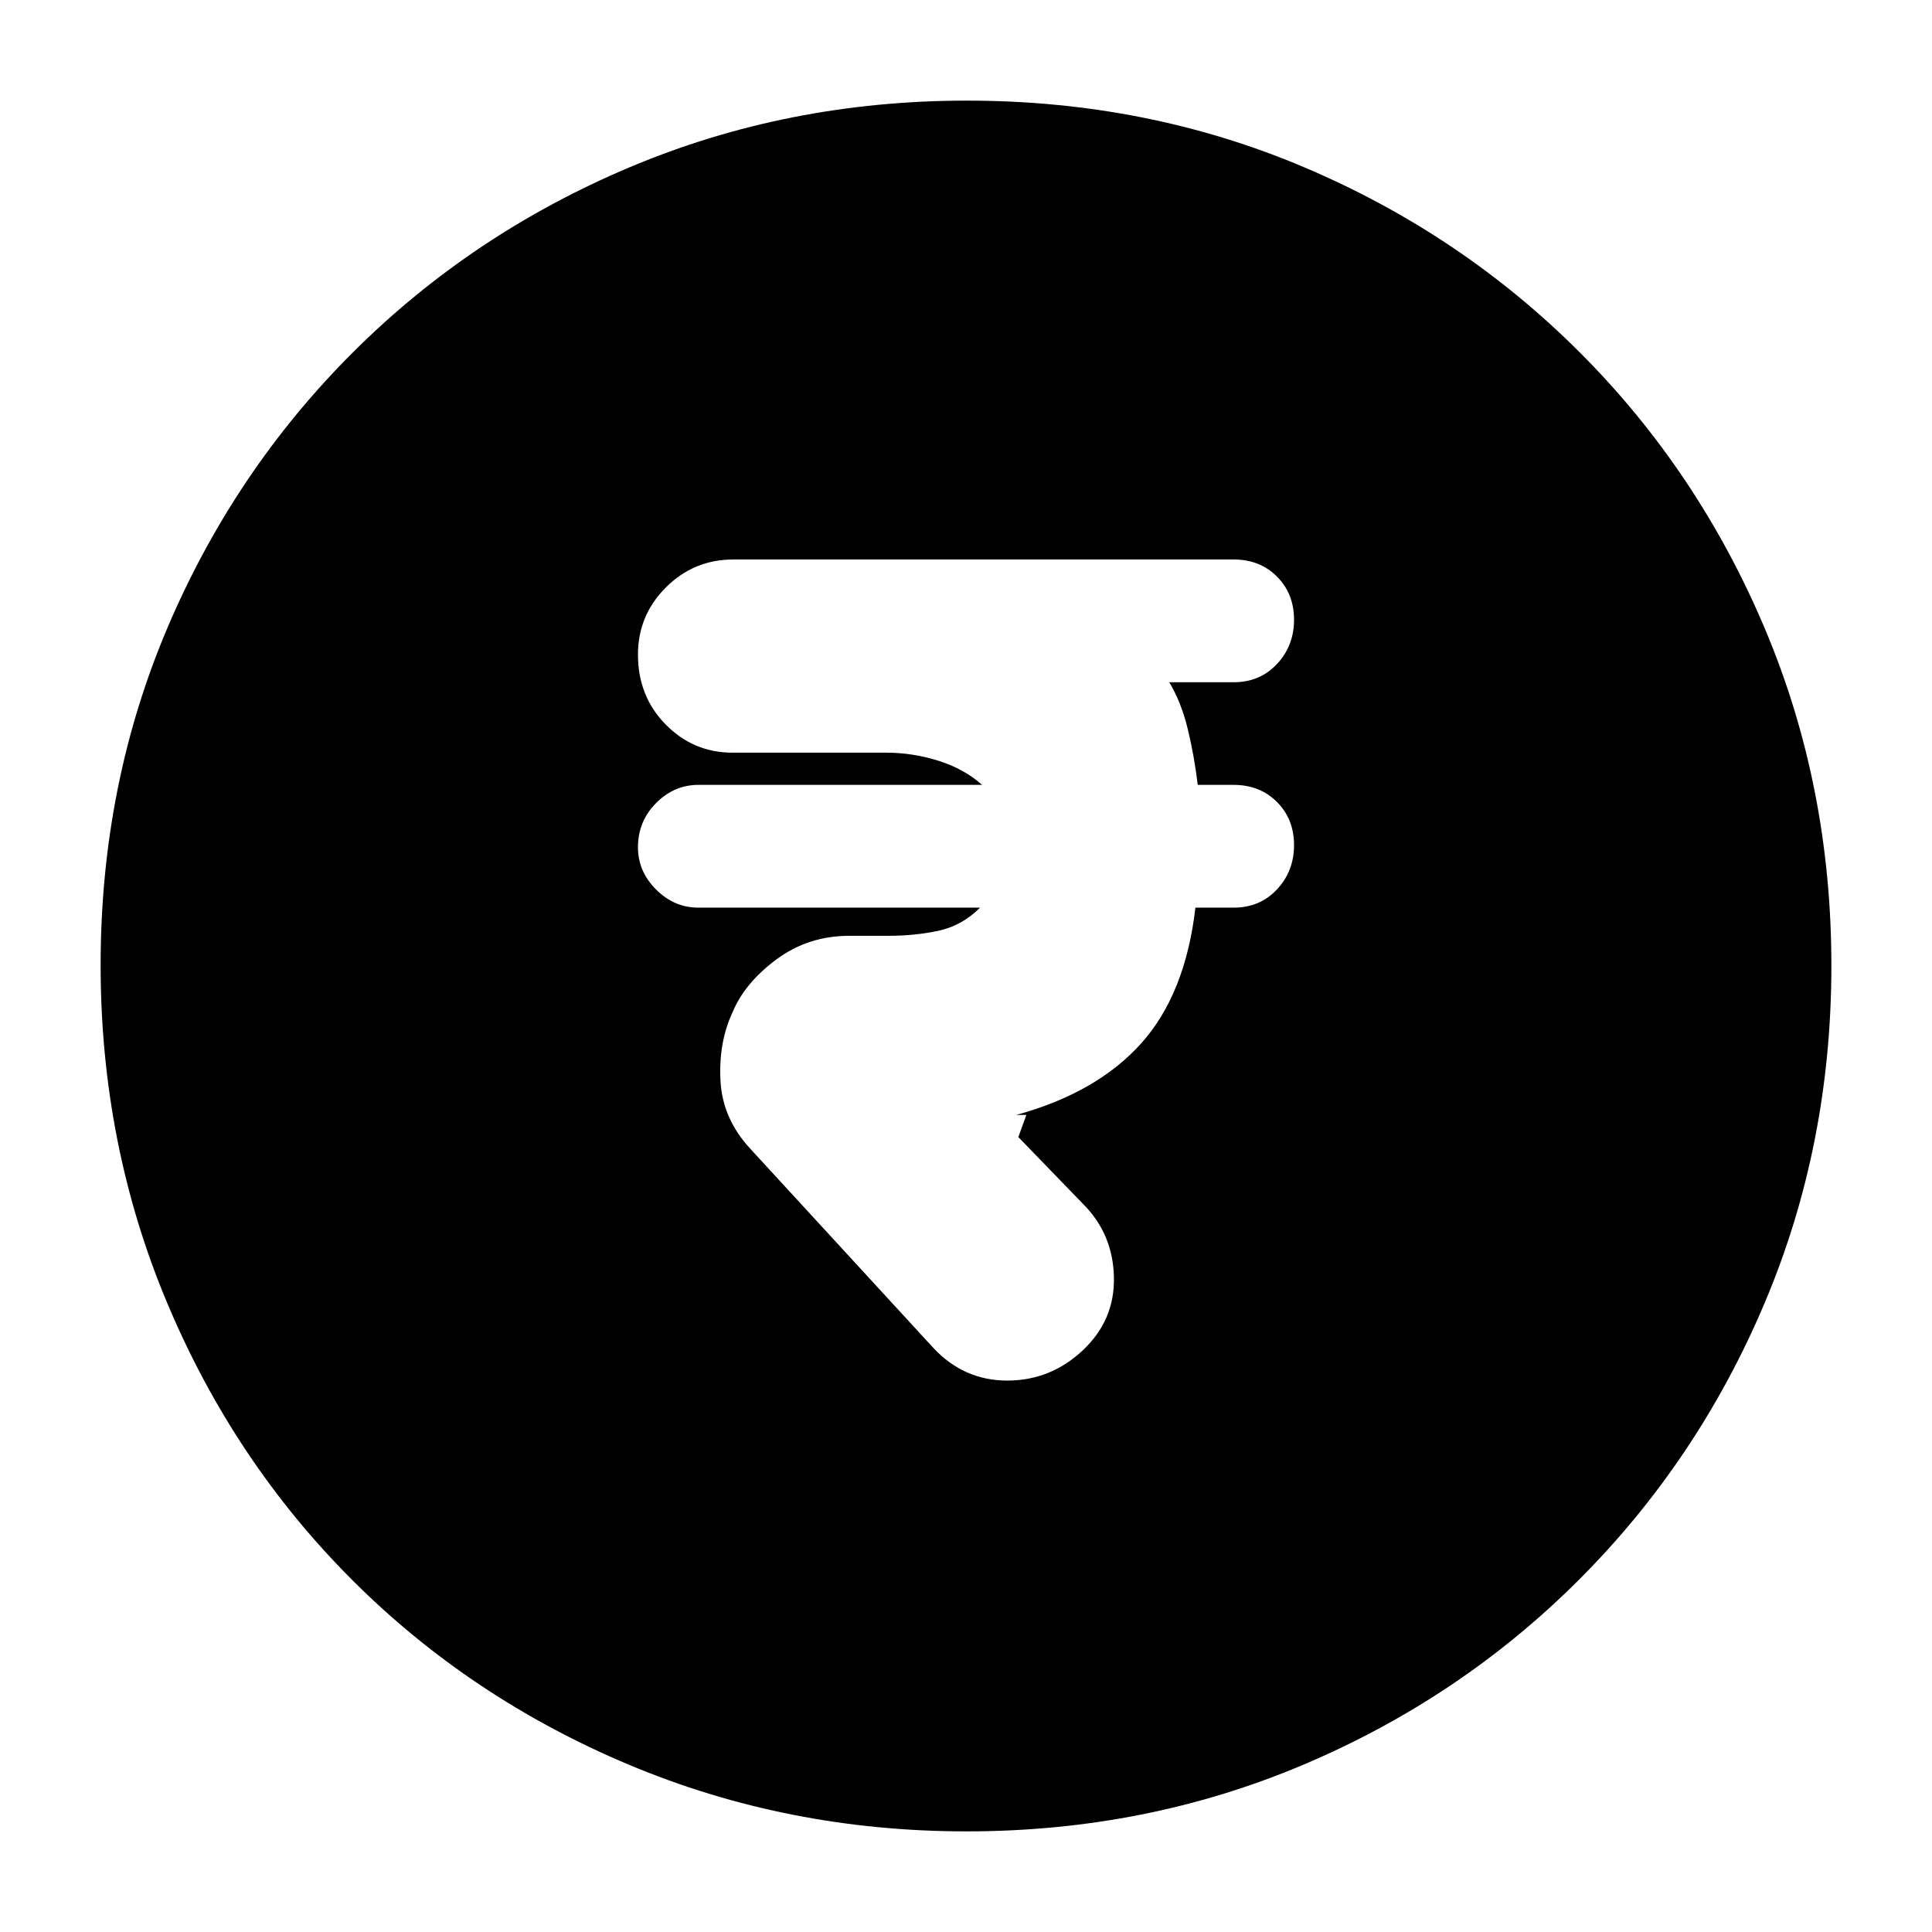 <svg xmlns="http://www.w3.org/2000/svg" height="20" viewBox="0 -960 960 960" width="20"><path d="M538-289q16-15 15.5-36.44-.5-21.44-15.23-36.22L506-395l4-11h-5q40-11 62-35.5t27-67.5h19q13.04 0 21.52-9.06t8.48-22q0-12.94-8.48-21.44-8.48-8.5-21.52-8.5h-17.86q-1.64-14-4.89-27.5T581-621h32q13.04 0 21.52-9.06t8.48-22q0-12.94-8.48-21.44-8.48-8.5-21.52-8.5H364.44q-19.63 0-33.54 13.86-13.9 13.86-13.9 33.43Q317-614 330.78-600q13.77 14 33.22 14h76.34q13.19 0 25.92 4Q479-578 488-570H347q-12 0-21 9.04T317-539q0 12 9 21t21 9h140q-9 9-20.73 11.5t-24.85 2.5H422q-20.38 0-36.17 11.7Q370.05-471.61 364-457q-7 15-6 34t15 34l90.81 98.81Q479-274 500.5-274t37.5-15ZM480.28-50q-88.92 0-167.75-33.1-78.82-33.11-137.57-91.86T83.1-312.49Q50-391.28 50-480.46q0-89.44 33.16-167.49 33.17-78.05 92.18-136.94 59.01-58.89 137.53-92Q391.39-910 480.46-910q89.43 0 167.52 33.09 78.09 33.1 136.96 91.97 58.87 58.87 91.97 137.21Q910-569.38 910-480.19t-33.11 167.52q-33.11 78.32-92 137.33Q726-116.33 647.72-83.16 569.45-50 480.28-50Z"/></svg>